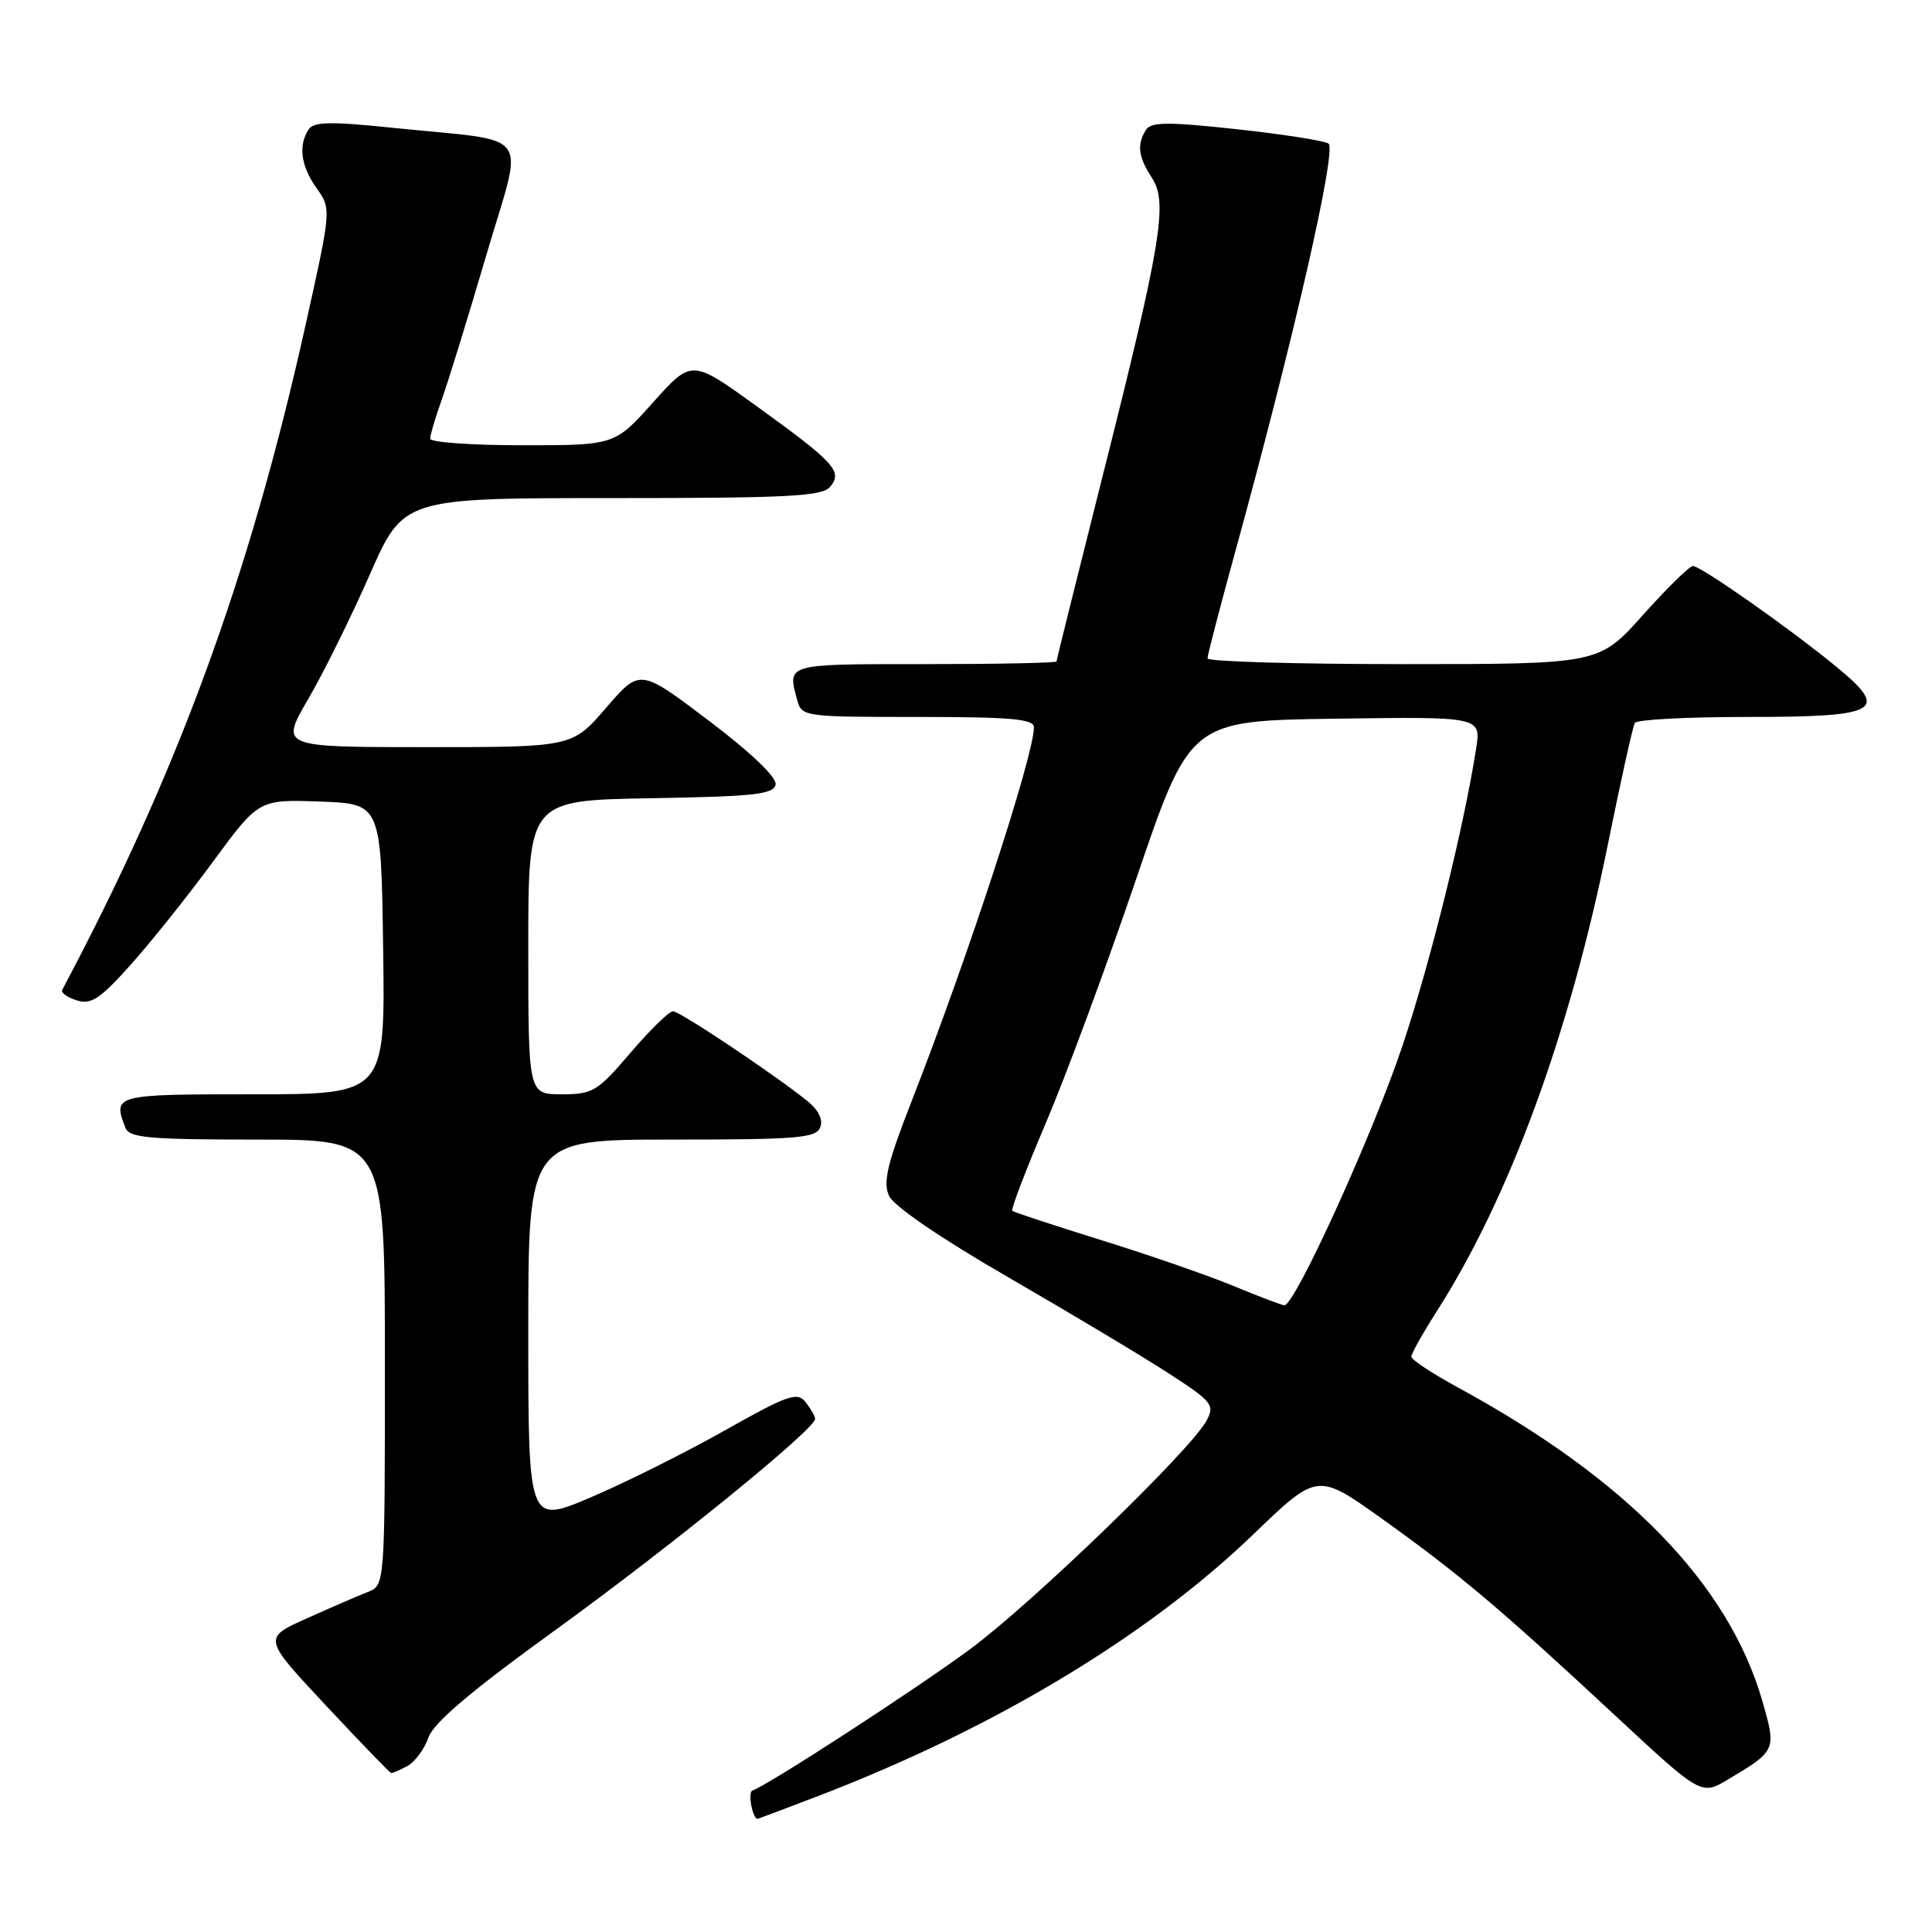 <?xml version="1.0" encoding="UTF-8" standalone="no"?>
<!DOCTYPE svg PUBLIC "-//W3C//DTD SVG 1.1//EN" "http://www.w3.org/Graphics/SVG/1.1/DTD/svg11.dtd" >
<svg xmlns="http://www.w3.org/2000/svg" xmlns:xlink="http://www.w3.org/1999/xlink" version="1.1" viewBox="0 0 256 256">
 <g >
 <path fill="currentColor"
d=" M 108.52 237.94 C 131.75 229.02 152.04 216.81 166.03 203.35 C 174.56 195.14 174.56 195.14 183.03 201.18 C 193.28 208.50 198.77 213.13 213.85 227.16 C 225.41 237.91 225.41 237.91 228.95 235.80 C 235.37 231.98 235.40 231.91 233.51 225.36 C 229.04 209.90 215.59 196.04 193.26 183.89 C 189.83 182.03 187.02 180.17 187.01 179.77 C 187.01 179.37 188.51 176.67 190.37 173.77 C 200.05 158.62 208.02 136.84 213.08 111.75 C 214.77 103.40 216.36 96.22 216.63 95.79 C 216.90 95.35 223.56 95.00 231.44 95.00 C 249.07 95.00 250.47 94.21 243.28 88.31 C 237.05 83.20 225.37 75.00 224.32 75.00 C 223.87 75.00 220.88 77.93 217.69 81.50 C 211.88 88.00 211.88 88.00 185.94 88.00 C 171.67 88.00 160.00 87.66 160.00 87.24 C 160.00 86.82 161.61 80.63 163.57 73.49 C 171.39 45.10 177.18 19.73 176.03 19.02 C 175.40 18.63 169.89 17.77 163.78 17.11 C 154.75 16.13 152.52 16.15 151.85 17.20 C 150.62 19.15 150.82 20.80 152.65 23.59 C 154.79 26.85 153.88 32.28 145.90 63.89 C 142.66 76.75 140.00 87.44 140.00 87.64 C 140.00 87.84 132.12 88.00 122.50 88.00 C 104.00 88.00 104.33 87.91 105.63 92.75 C 106.22 94.96 106.51 95.00 121.62 95.00 C 133.98 95.00 137.00 95.27 137.00 96.37 C 137.00 100.09 128.30 126.71 120.90 145.64 C 117.57 154.15 116.97 156.64 117.80 158.45 C 118.42 159.82 124.61 164.05 133.66 169.28 C 141.82 174.00 151.33 179.69 154.78 181.93 C 160.65 185.73 160.99 186.15 159.87 188.25 C 157.81 192.11 136.88 212.35 128.60 218.48 C 121.56 223.70 101.78 236.55 99.69 237.26 C 99.06 237.48 99.71 241.00 100.38 241.00 C 100.47 241.00 104.14 239.62 108.52 237.94 Z  M 53.96 234.02 C 54.97 233.48 56.23 231.78 56.76 230.25 C 57.45 228.27 62.37 224.10 73.60 215.98 C 88.78 204.99 108.00 189.37 108.00 188.02 C 108.00 187.67 107.44 186.67 106.75 185.80 C 105.64 184.39 104.44 184.81 96.00 189.56 C 90.78 192.51 82.79 196.49 78.25 198.42 C 70.00 201.92 70.00 201.92 70.00 176.46 C 70.00 151.00 70.00 151.00 89.03 151.00 C 105.69 151.00 108.14 150.80 108.69 149.37 C 109.09 148.33 108.44 147.05 106.91 145.83 C 102.22 142.10 90.08 134.00 89.17 134.00 C 88.66 134.00 86.13 136.47 83.54 139.50 C 79.16 144.63 78.55 145.00 74.42 145.00 C 70.00 145.00 70.00 145.00 70.00 125.52 C 70.00 106.05 70.00 106.05 86.24 105.77 C 99.91 105.54 102.52 105.26 102.77 103.96 C 102.95 103.01 99.57 99.77 93.93 95.50 C 84.80 88.58 84.80 88.58 80.31 93.79 C 75.82 99.00 75.82 99.00 56.47 99.00 C 37.13 99.00 37.13 99.00 40.81 92.68 C 42.84 89.21 46.51 81.79 48.98 76.18 C 53.45 66.00 53.45 66.00 81.10 66.00 C 104.46 66.00 108.95 65.77 110.00 64.50 C 111.69 62.47 110.63 61.31 100.16 53.75 C 91.65 47.61 91.65 47.61 86.55 53.30 C 81.46 59.00 81.46 59.00 69.23 59.00 C 62.50 59.00 57.00 58.61 57.00 58.13 C 57.00 57.64 57.70 55.28 58.56 52.88 C 59.42 50.47 62.07 41.87 64.45 33.77 C 69.43 16.83 70.94 18.89 52.10 16.94 C 43.69 16.07 41.54 16.12 40.87 17.18 C 39.50 19.34 39.88 22.02 41.96 24.95 C 43.92 27.70 43.92 27.70 40.37 43.60 C 32.98 76.61 23.50 102.47 8.24 131.17 C 8.05 131.53 8.91 132.16 10.16 132.55 C 12.06 133.16 13.24 132.38 17.27 127.89 C 19.93 124.92 24.85 118.77 28.20 114.21 C 34.29 105.92 34.29 105.92 42.39 106.21 C 50.50 106.50 50.50 106.50 50.77 125.75 C 51.04 145.00 51.04 145.00 33.52 145.00 C 15.12 145.00 14.93 145.05 16.61 149.42 C 17.13 150.77 19.63 151.00 34.11 151.00 C 51.00 151.00 51.00 151.00 51.00 180.52 C 51.00 210.05 51.00 210.05 48.75 210.94 C 47.51 211.42 43.87 213.00 40.66 214.44 C 34.83 217.05 34.83 217.05 43.16 225.96 C 47.75 230.86 51.64 234.90 51.82 234.93 C 51.99 234.97 52.95 234.56 53.96 234.02 Z  M 163.50 170.42 C 160.20 169.05 152.32 166.31 146.00 164.35 C 139.68 162.38 134.34 160.62 134.13 160.44 C 133.93 160.25 135.93 155.02 138.58 148.80 C 141.23 142.59 146.61 128.05 150.54 116.50 C 157.68 95.50 157.68 95.50 176.97 95.23 C 196.26 94.96 196.26 94.96 195.59 99.23 C 193.95 109.70 189.54 127.47 185.86 138.50 C 181.97 150.17 171.56 173.04 170.18 172.96 C 169.81 172.93 166.80 171.79 163.50 170.42 Z "/>
</g>
</svg>